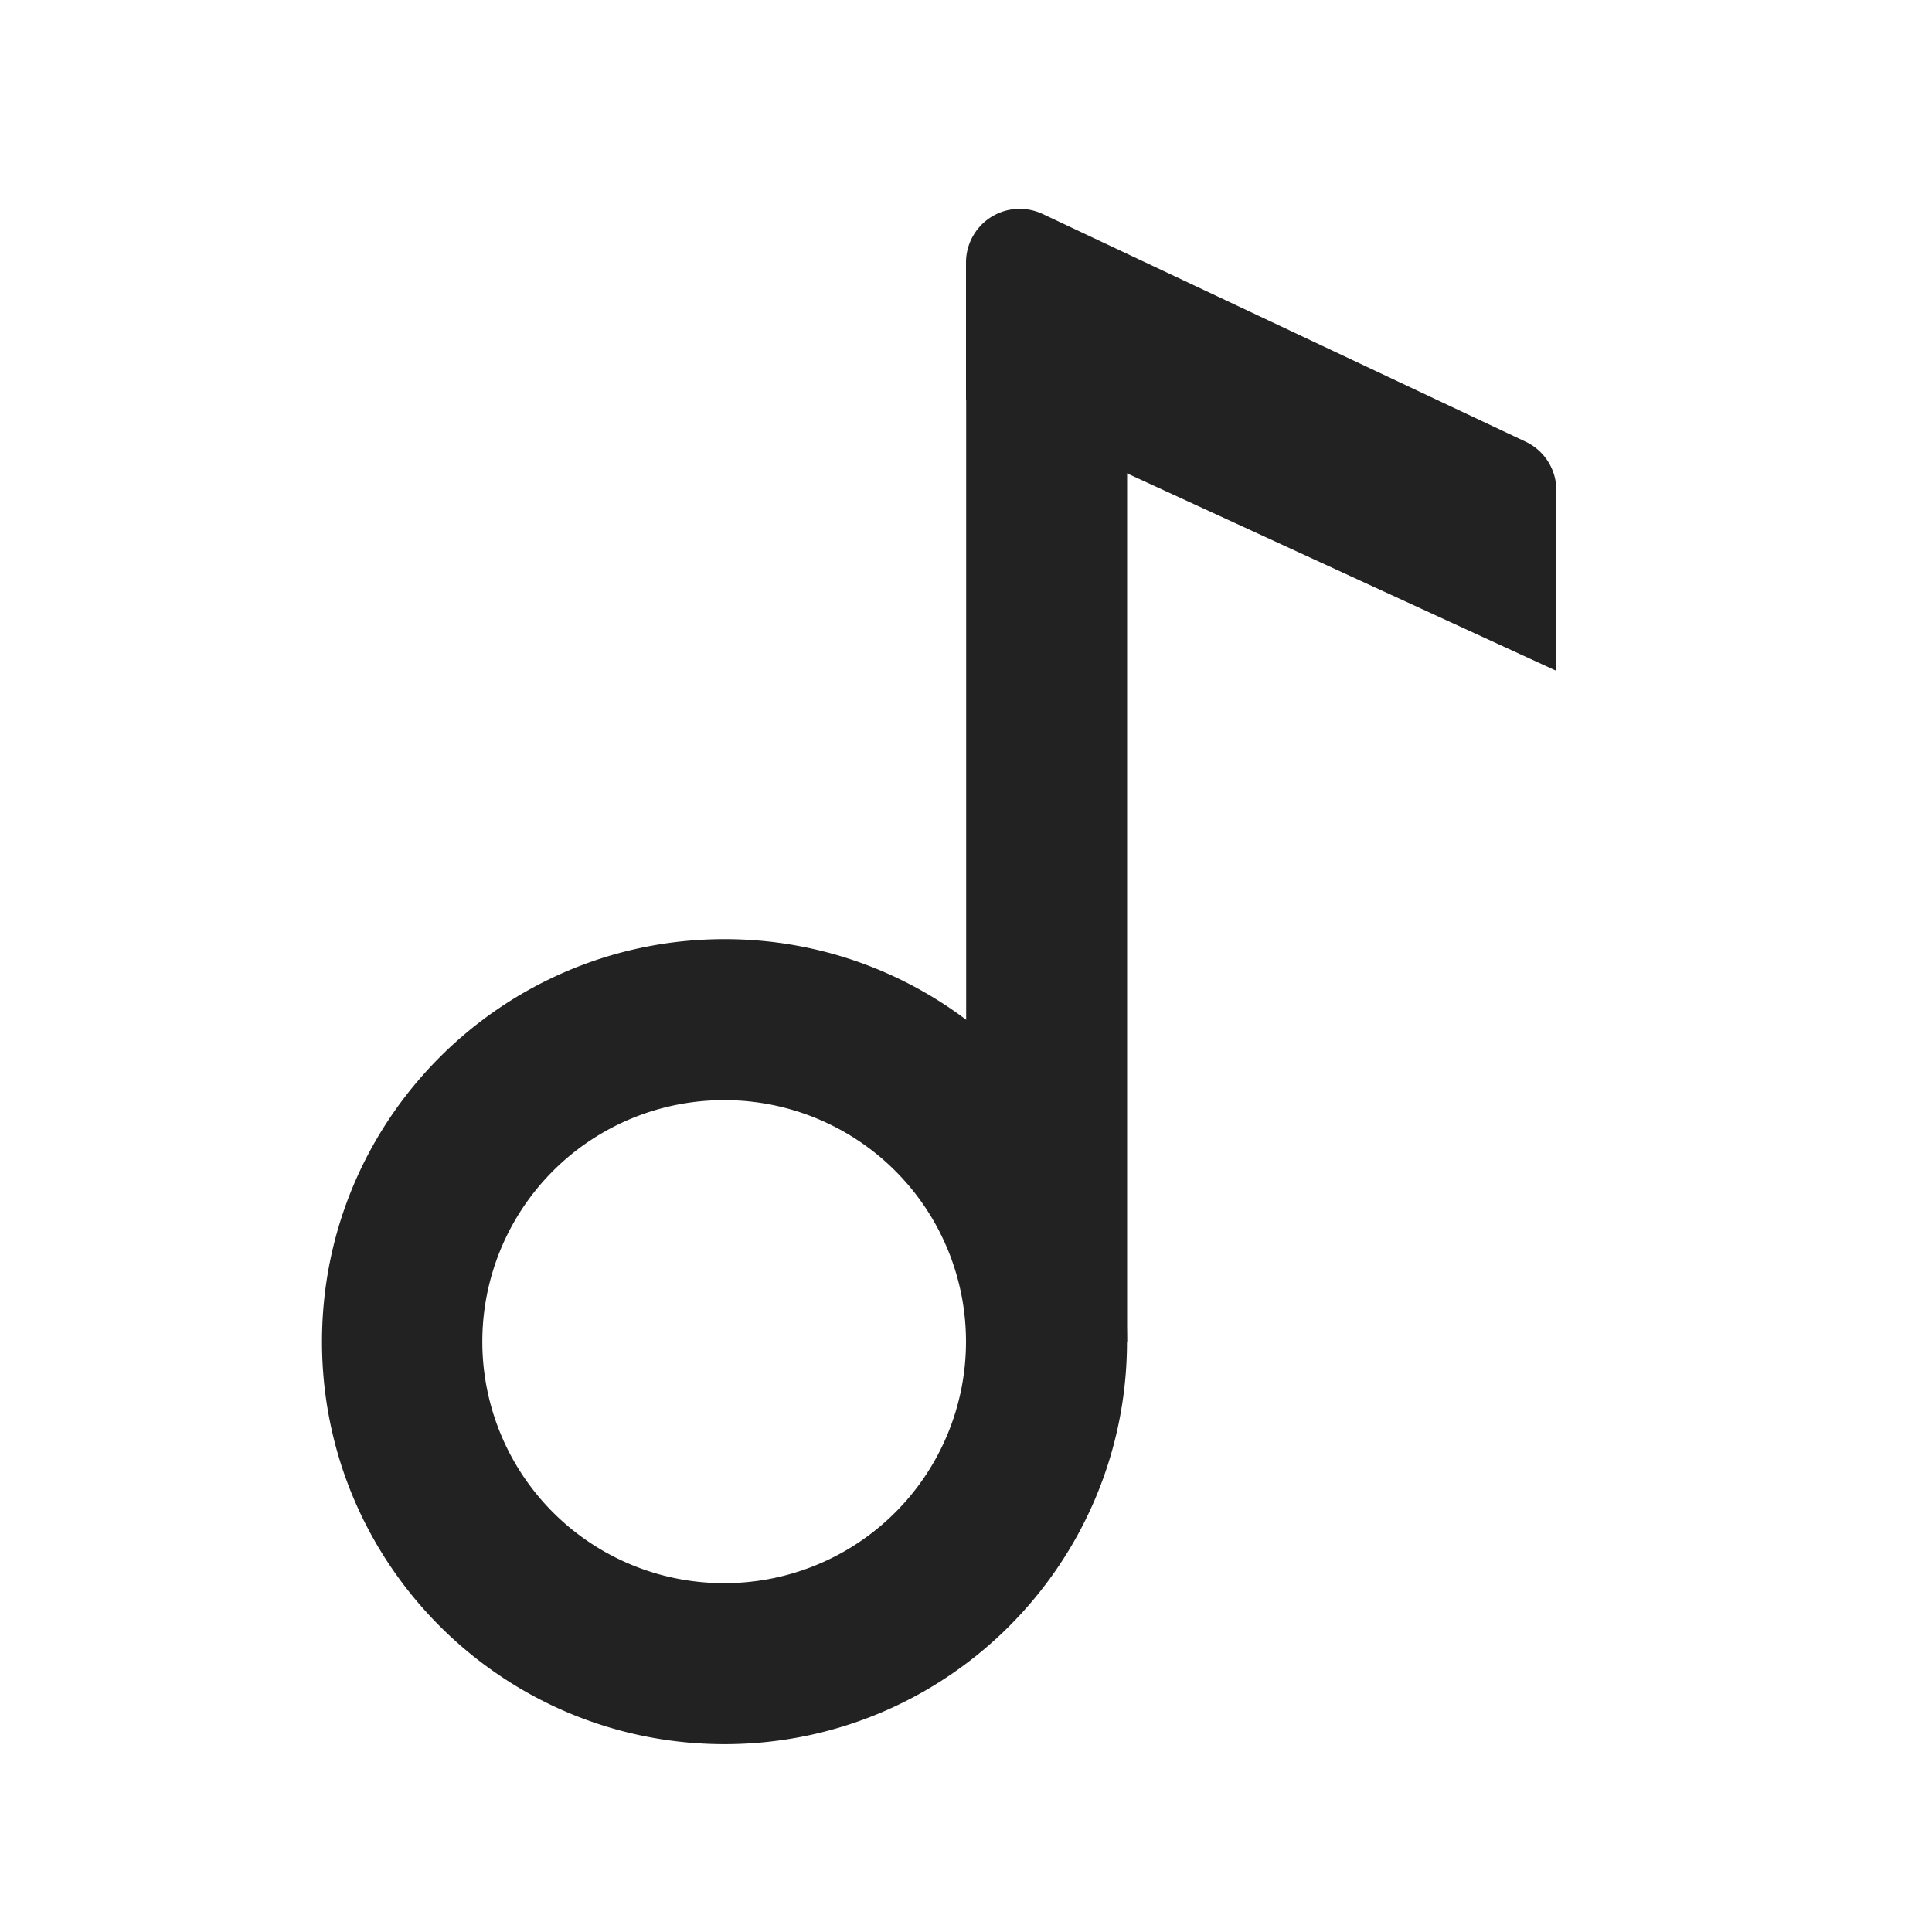 <svg xmlns="http://www.w3.org/2000/svg" viewBox="0 0 1024 1024"><path fill="#222" d="M512.085 186.923A42.667 42.667 0 0 1 566.87 146.005L569.856 147.03 744.106 213.013 713.878 292.8 597.397 248.704V711.104H512.085V186.923Z"></path><path fill="#222" d="M552.576 113.387 808.576 234.09A28.444 28.444 0 0 1 824.896 259.819V355.563L512 211.627V139.093A28.437 28.437 0 0 1 552.576 113.408ZM384 497.77C501.824 497.77 597.333 593.28 597.333 711.105S501.824 924.437 384 924.437 170.667 828.928 170.667 711.104 266.176 497.771 384 497.771ZM384 583.105A128 128 0 1 0 384 839.104 128 128 0 0 0 384 583.104Z"></path></svg>